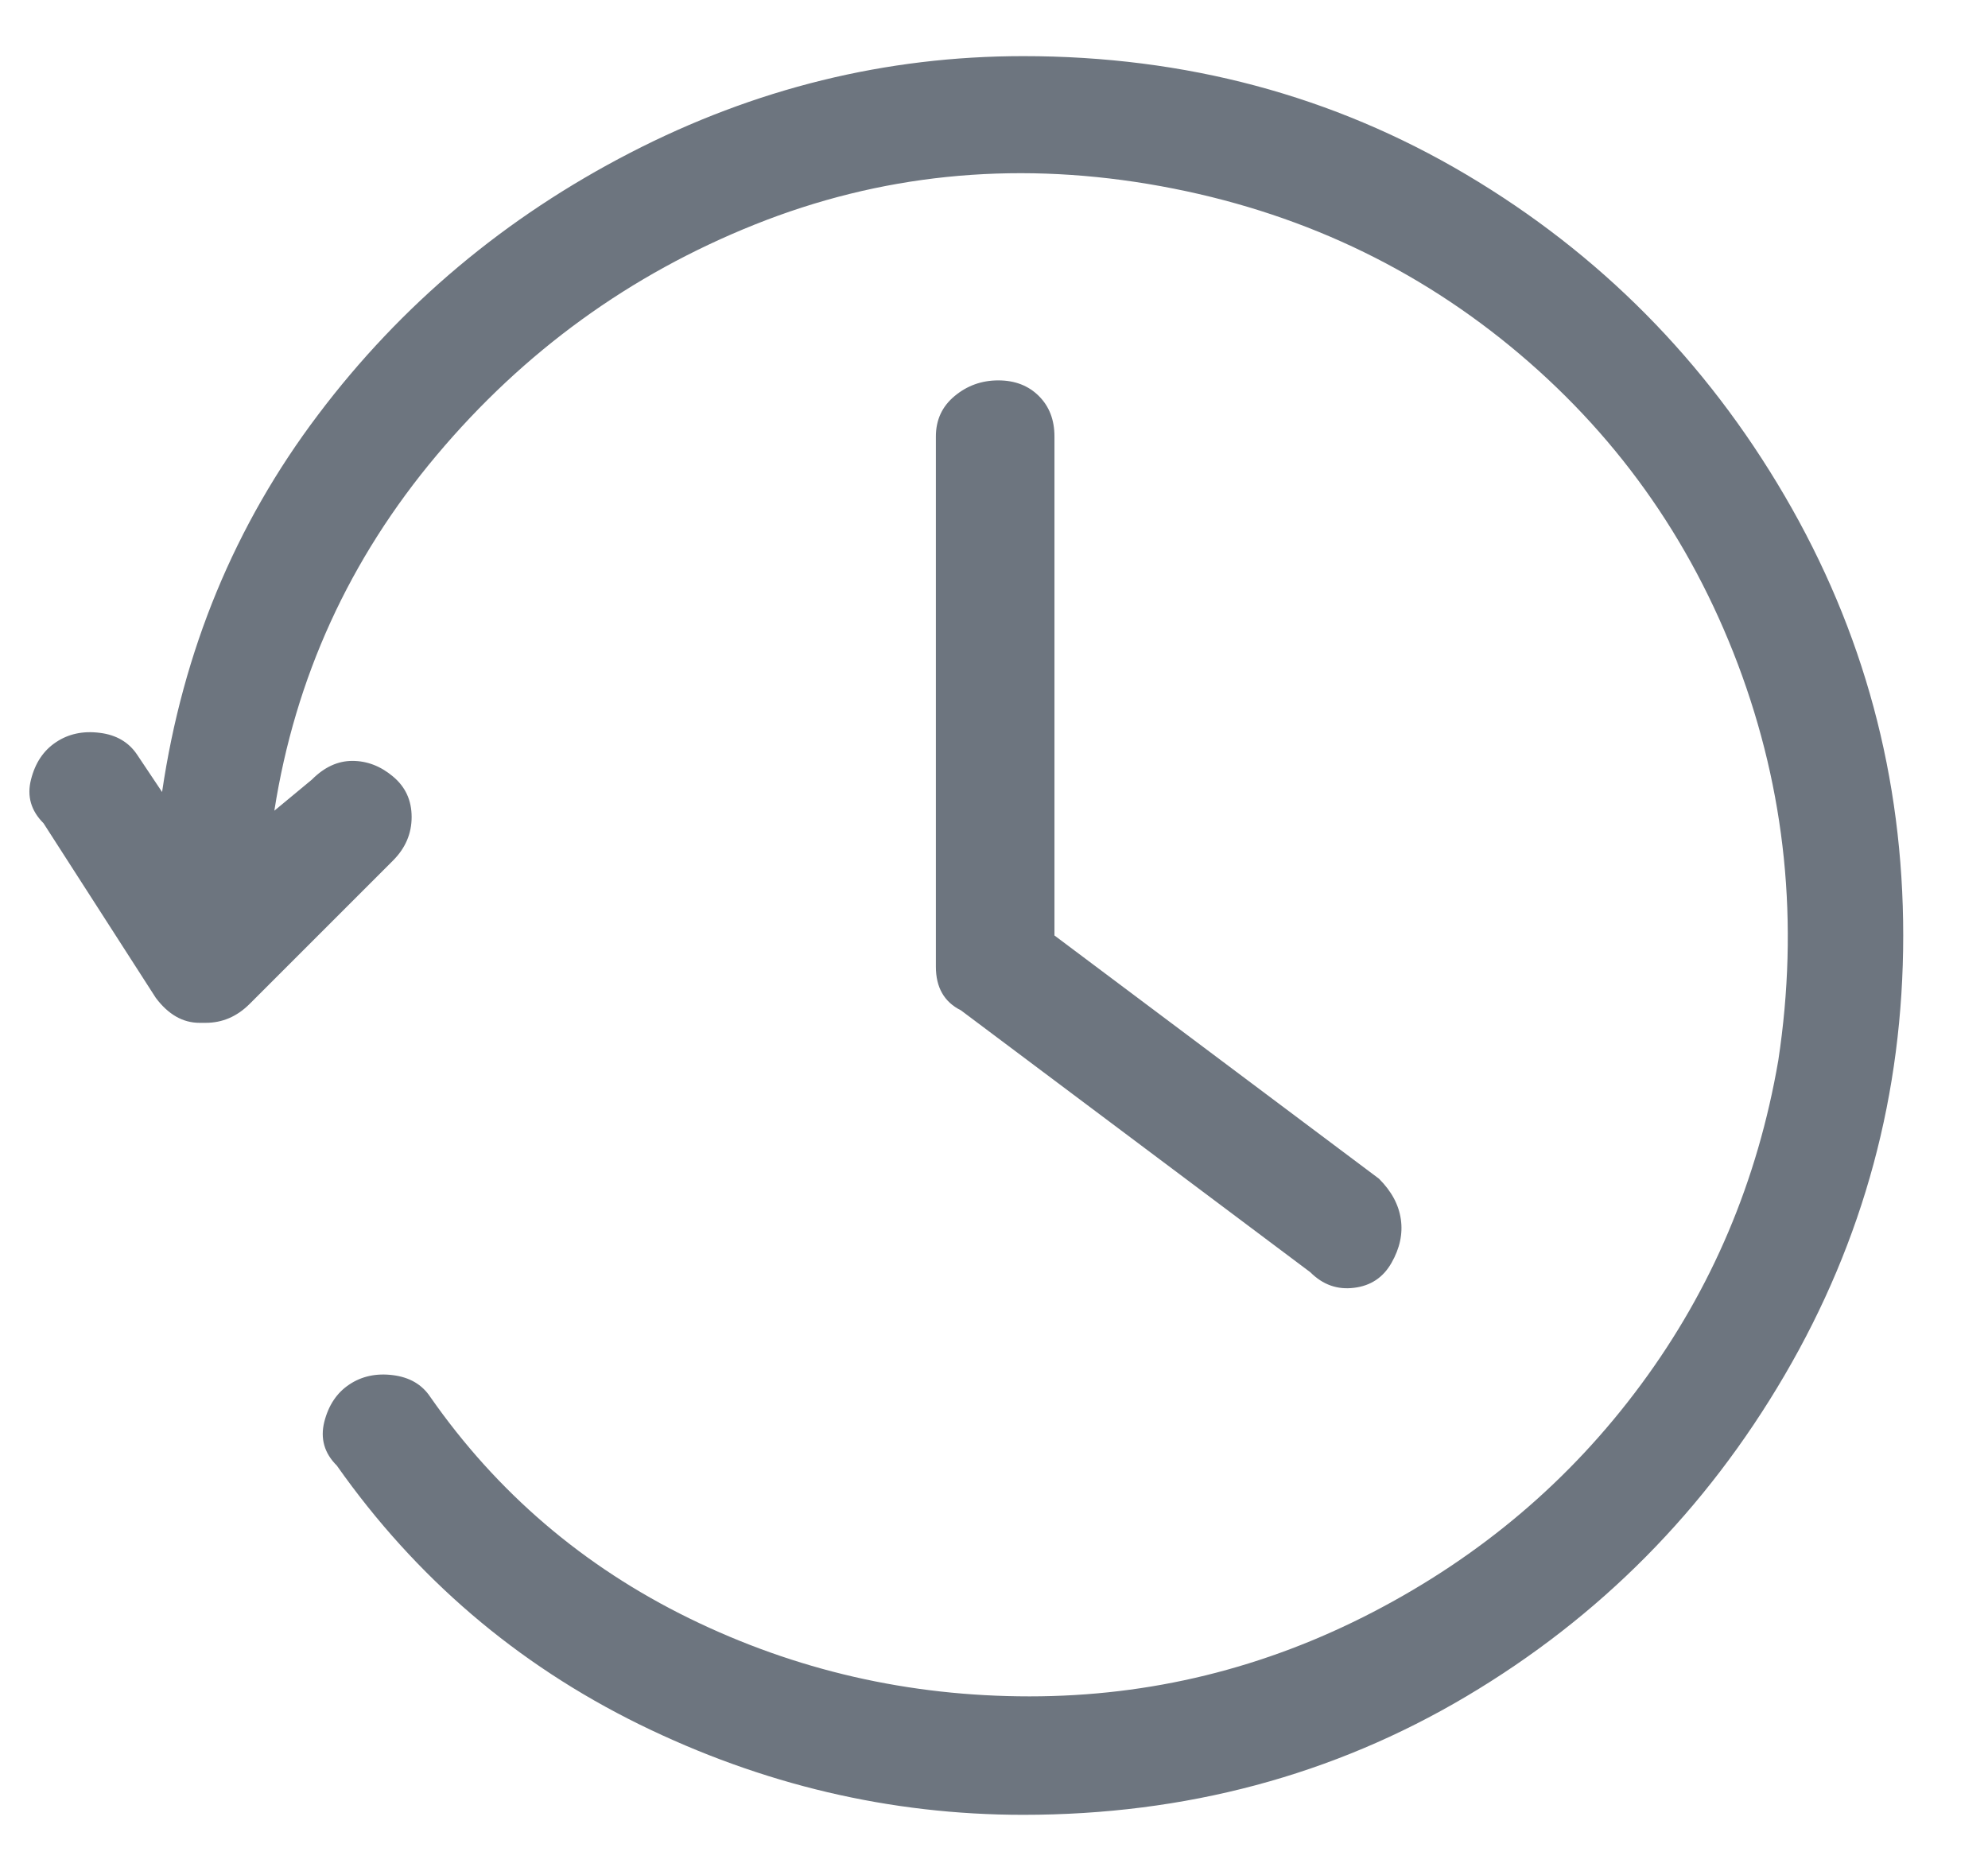 <svg width="17" height="16" viewBox="0 0 17 16" fill="none" xmlns="http://www.w3.org/2000/svg">
<g clip-path="url(#clip0_1_982)">
<path d="M8.217 8.64L11.205 10.88C11.312 10.987 11.436 11.031 11.579 11.013C11.721 10.996 11.828 10.925 11.899 10.8C11.97 10.676 11.997 10.551 11.979 10.427C11.961 10.302 11.899 10.187 11.792 10.08L9.017 8V3.733C9.017 3.591 8.973 3.476 8.884 3.387C8.795 3.298 8.679 3.253 8.537 3.253C8.394 3.253 8.27 3.298 8.163 3.387C8.056 3.476 8.003 3.591 8.003 3.733V8.267C8.003 8.444 8.074 8.569 8.217 8.64ZM8.75 0.48C7.576 0.48 6.455 0.756 5.388 1.307C4.321 1.858 3.431 2.604 2.72 3.547C2.008 4.489 1.564 5.564 1.386 6.773L1.172 6.453C1.101 6.347 0.994 6.284 0.852 6.267C0.71 6.249 0.585 6.276 0.479 6.347C0.372 6.418 0.301 6.524 0.265 6.667C0.229 6.809 0.265 6.933 0.372 7.04L1.332 8.533C1.439 8.676 1.564 8.747 1.706 8.747H1.759C1.902 8.747 2.026 8.693 2.133 8.587L3.36 7.36C3.467 7.253 3.52 7.129 3.52 6.987C3.52 6.844 3.467 6.729 3.36 6.64C3.254 6.551 3.138 6.507 3.013 6.507C2.889 6.507 2.773 6.56 2.667 6.667L2.346 6.933C2.524 5.796 2.987 4.782 3.734 3.893C4.481 3.004 5.388 2.347 6.455 1.92C7.523 1.493 8.643 1.378 9.817 1.573C10.992 1.769 12.023 2.231 12.913 2.96C13.802 3.689 14.451 4.596 14.861 5.68C15.27 6.764 15.385 7.893 15.207 9.067C15.03 10.098 14.638 11.022 14.033 11.84C13.429 12.658 12.664 13.307 11.739 13.787C10.814 14.267 9.835 14.507 8.804 14.507C7.772 14.507 6.802 14.284 5.895 13.84C4.988 13.396 4.25 12.764 3.68 11.947C3.609 11.84 3.503 11.778 3.36 11.76C3.218 11.742 3.093 11.769 2.987 11.84C2.88 11.911 2.809 12.018 2.773 12.16C2.738 12.302 2.773 12.427 2.88 12.533C3.556 13.493 4.419 14.231 5.468 14.747C6.518 15.262 7.612 15.52 8.75 15.52C10.138 15.52 11.401 15.182 12.539 14.507C13.678 13.831 14.585 12.916 15.261 11.76C15.937 10.604 16.275 9.351 16.275 8C16.275 6.649 15.937 5.396 15.261 4.24C14.585 3.084 13.678 2.169 12.539 1.493C11.401 0.818 10.138 0.48 8.75 0.48Z" fill="#6D757F"/>
</g>
<defs>
<clipPath id="clip0_1_982">
<rect width="16.54" height="16" fill="white" transform="matrix(1 0 0 -1 0 16)"/>
</clipPath>
</defs>
</svg>
